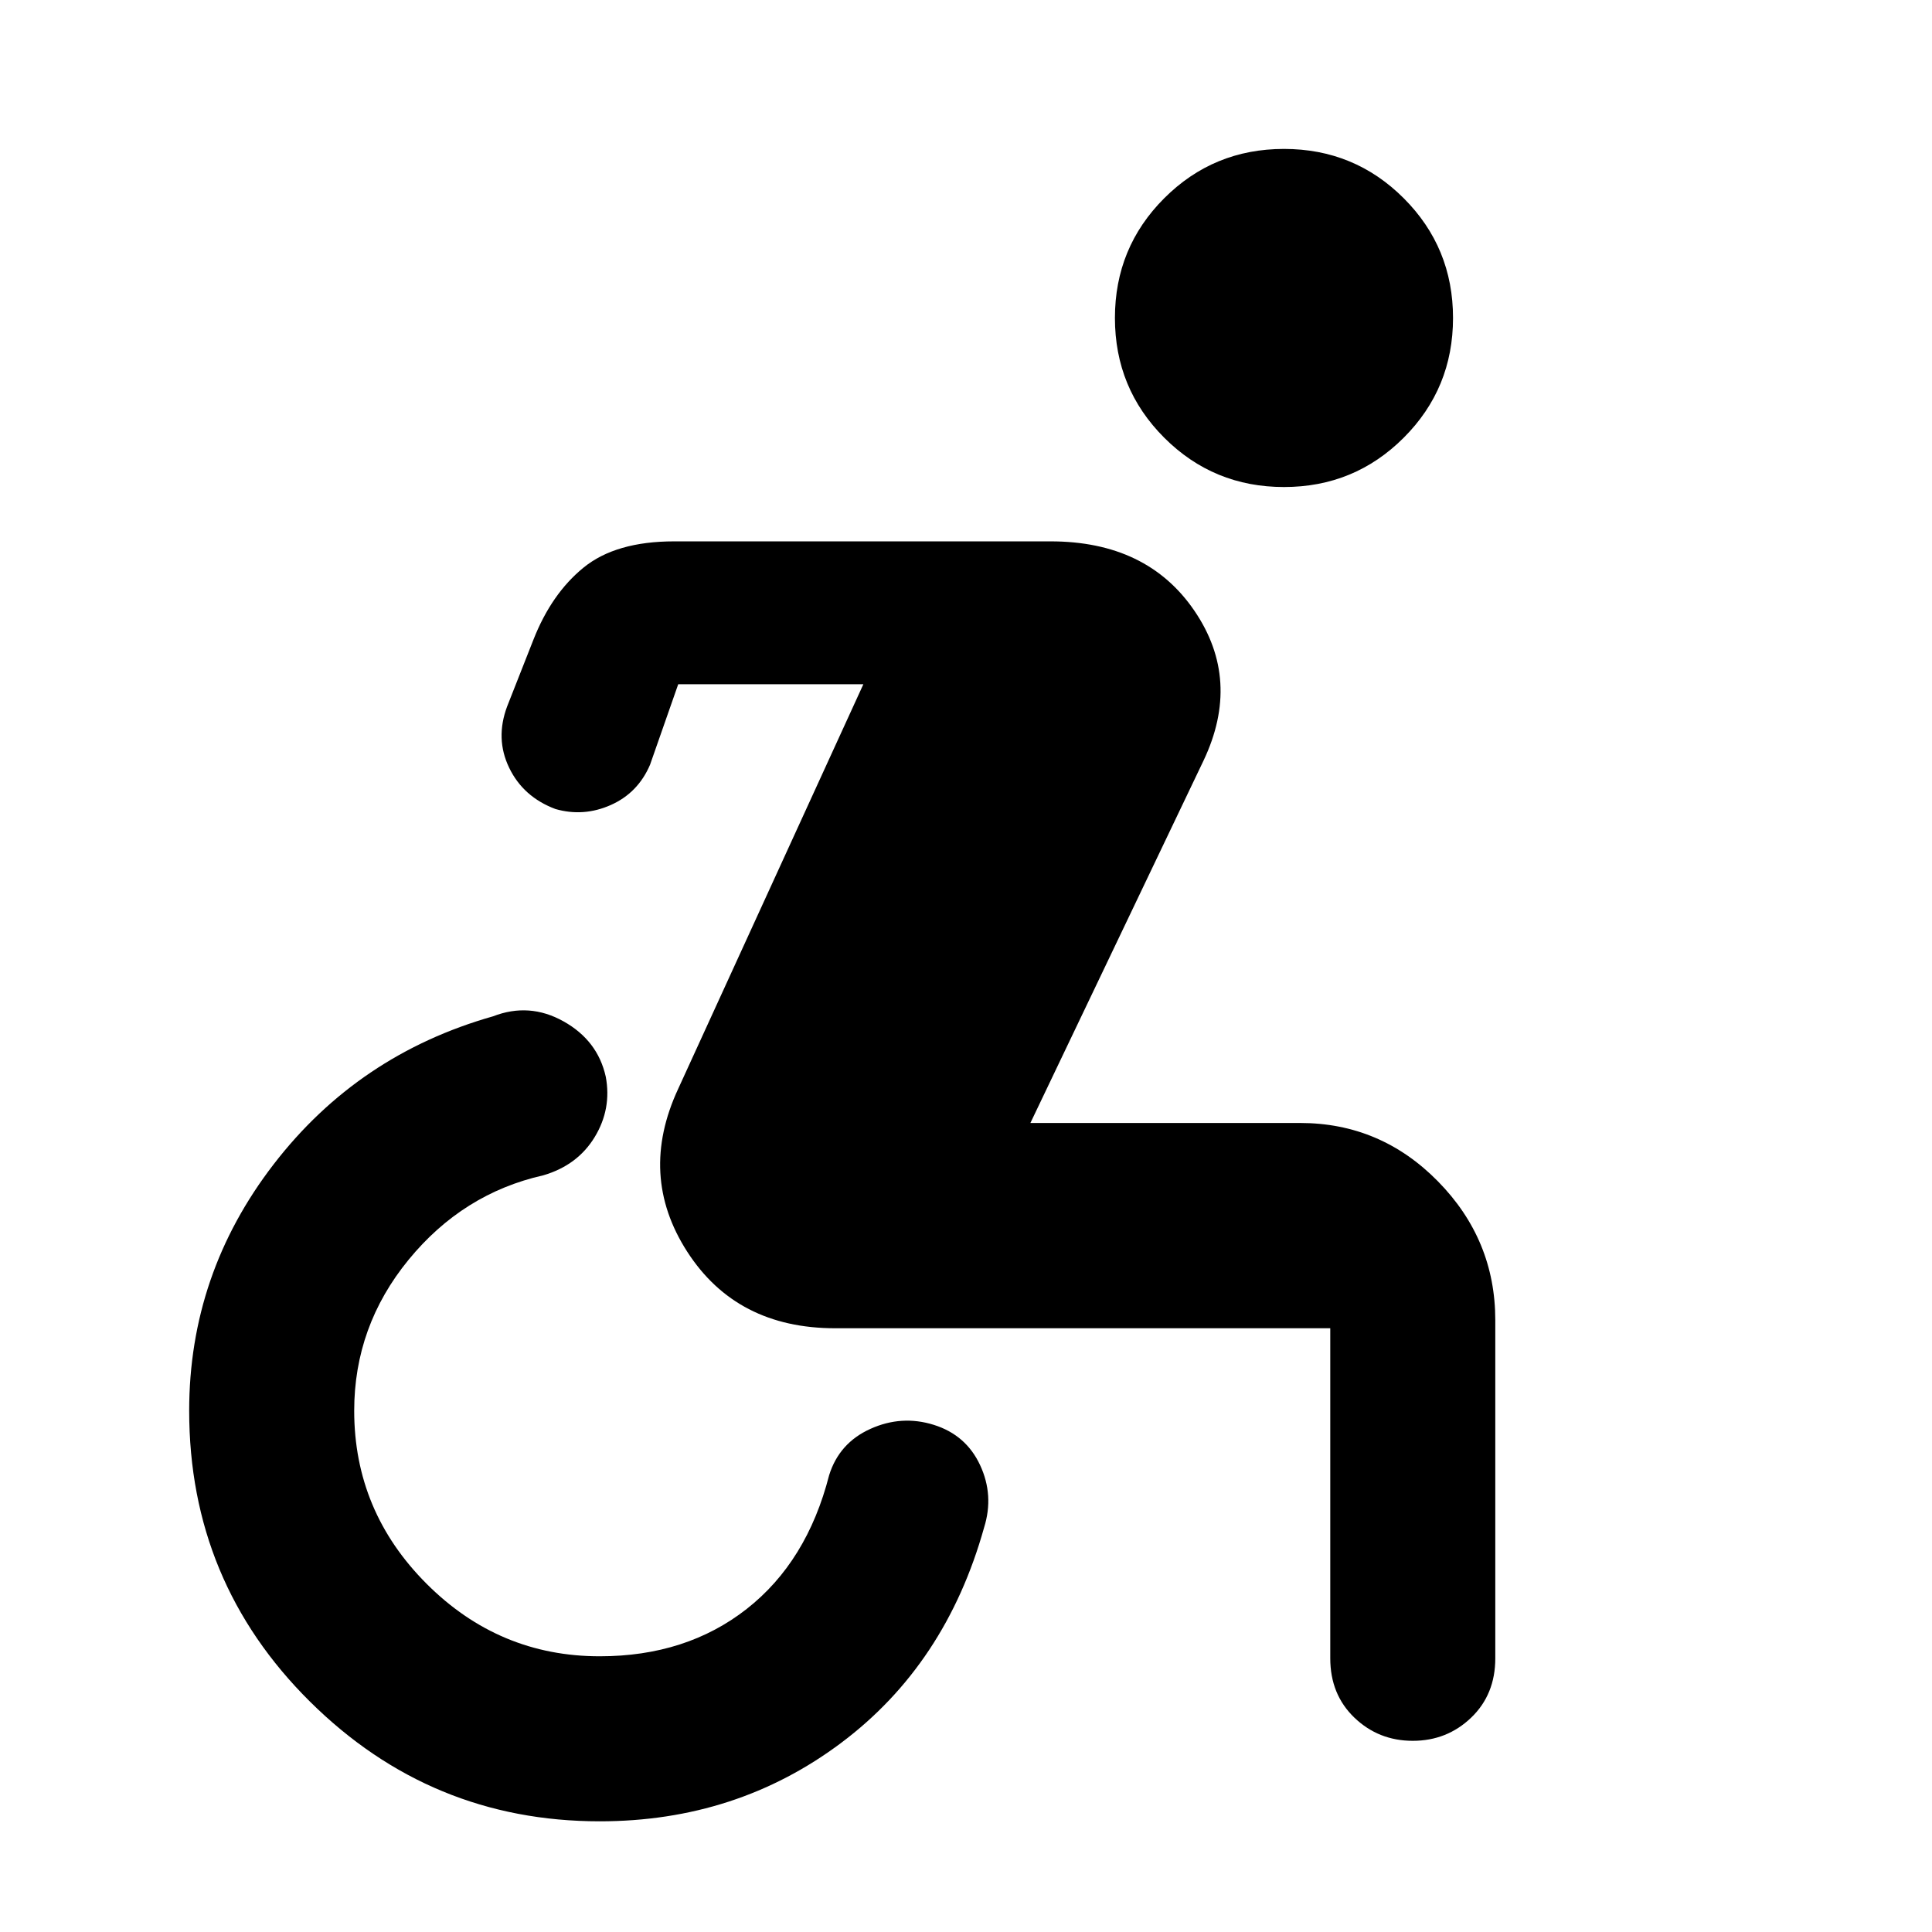 <svg xmlns="http://www.w3.org/2000/svg" height="48" viewBox="0 -960 960 960" width="48">
  <defs>
    <style type="text/css" id="current-color-scheme">.ColorScheme-Highlight { color:#000000; }</style>
  </defs><path class="ColorScheme-Highlight" fill="currentColor" d="M298-55q-84 0-144-59.5T94-259q0-68 42-122.5T245-455q18-7 35 2.5t21 27.5q3 16-5.5 30T270-376q-40 9-67 42t-27 75q0 50 36 86t86 36q43 0 73-23.5t41-66.5q5-16 20.5-23t31.5-2q16 5 23 20t2 31q-19 68-71 107T298-55Zm340-663q-35 0-59.5-24.5T554-802q0-35 24.5-59.5T638-886q35 0 59.5 24.5T722-802q0 35-24.5 59.5T638-718ZM415-300q-49 0-73.5-38t-4.5-81l92-201h-92l-14 40q-6 14-19.5 20t-27.5 2q-16-6-23-20.5t-1-30.5l13-33q9-23 25-36t45-13h187q48 0 71.5 34.5T598-582l-86 180h134q40 0 68.5 29t28.5 69v168q0 18-12 29.5T702-95q-17 0-29-11.5T661-136v-164H415Z"/></svg>